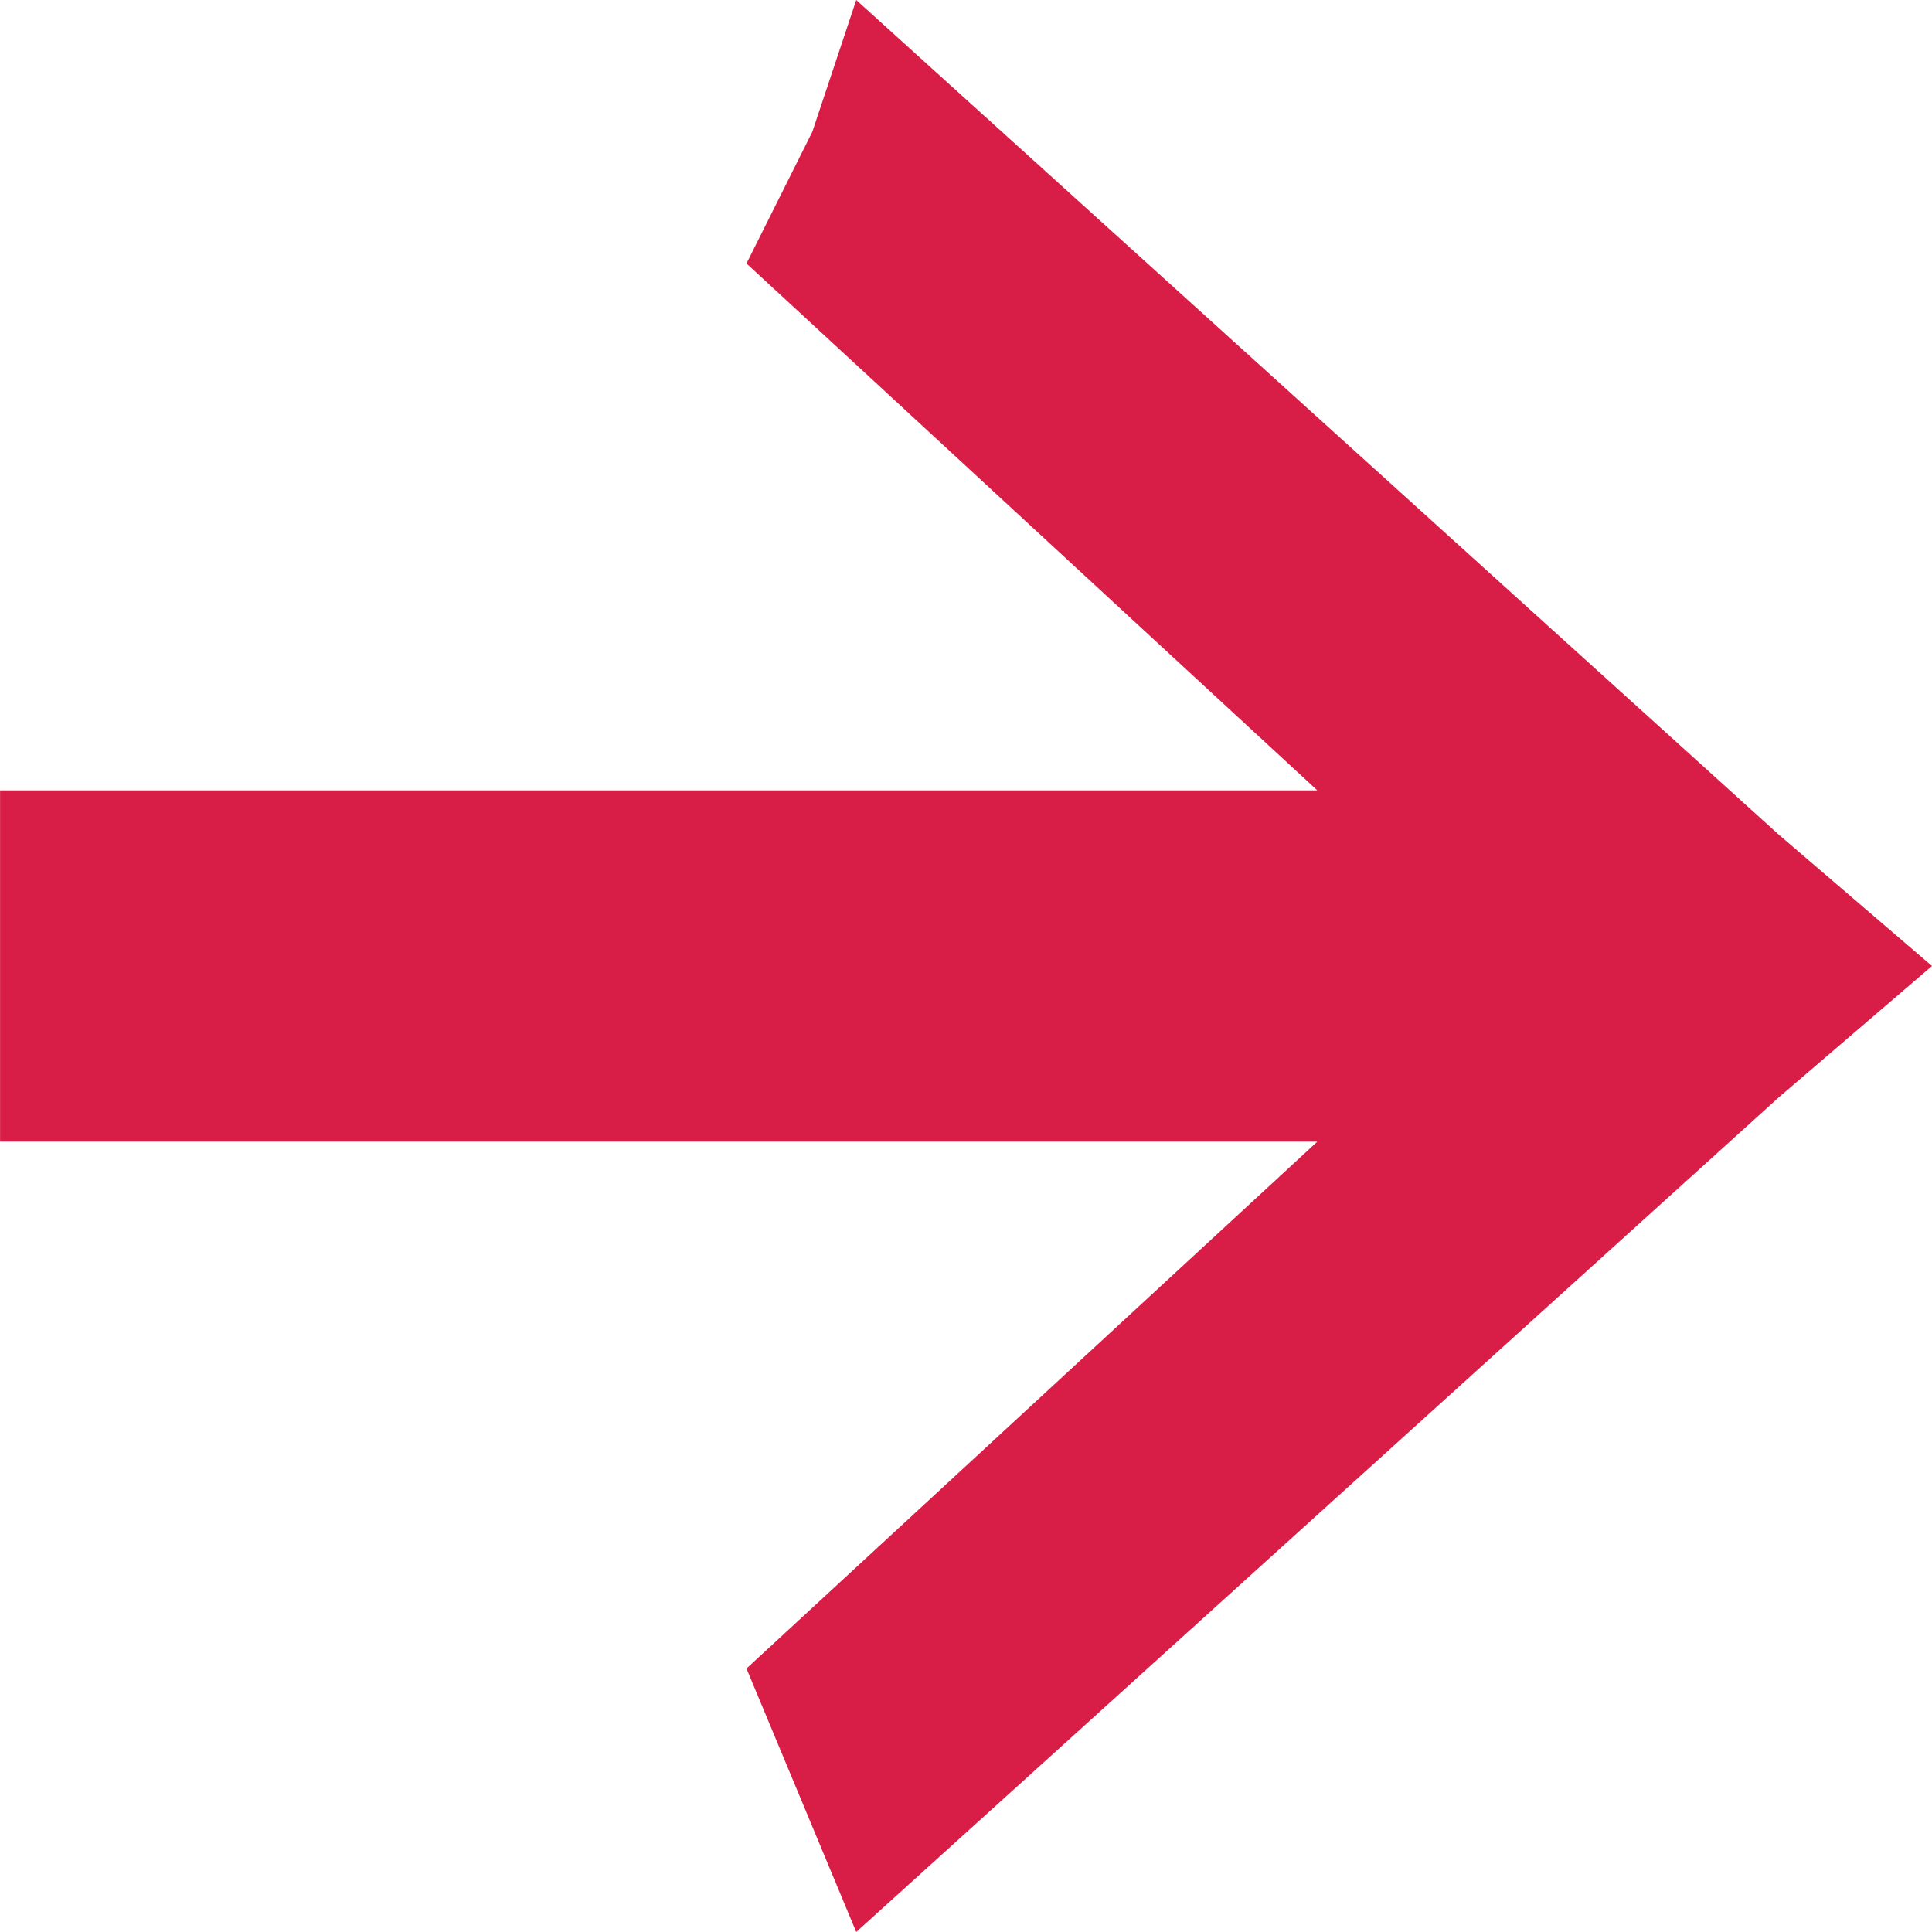 <!-- Generated by IcoMoon.io -->
<svg version="1.1" xmlns="http://www.w3.org/2000/svg" width="32" height="32" viewBox="0 0 32 32">
<title>Arrow2</title>
<path fill="#d81e46" d="M29.455 18.182l-15.273 13.818-1.818-4.364 9.455-8.727h-21.818v-5.818h21.818l-9.455-8.727 1.091-2.182 0.727-2.182 15.273 13.818 2.545 2.182z"></path>
</svg>
